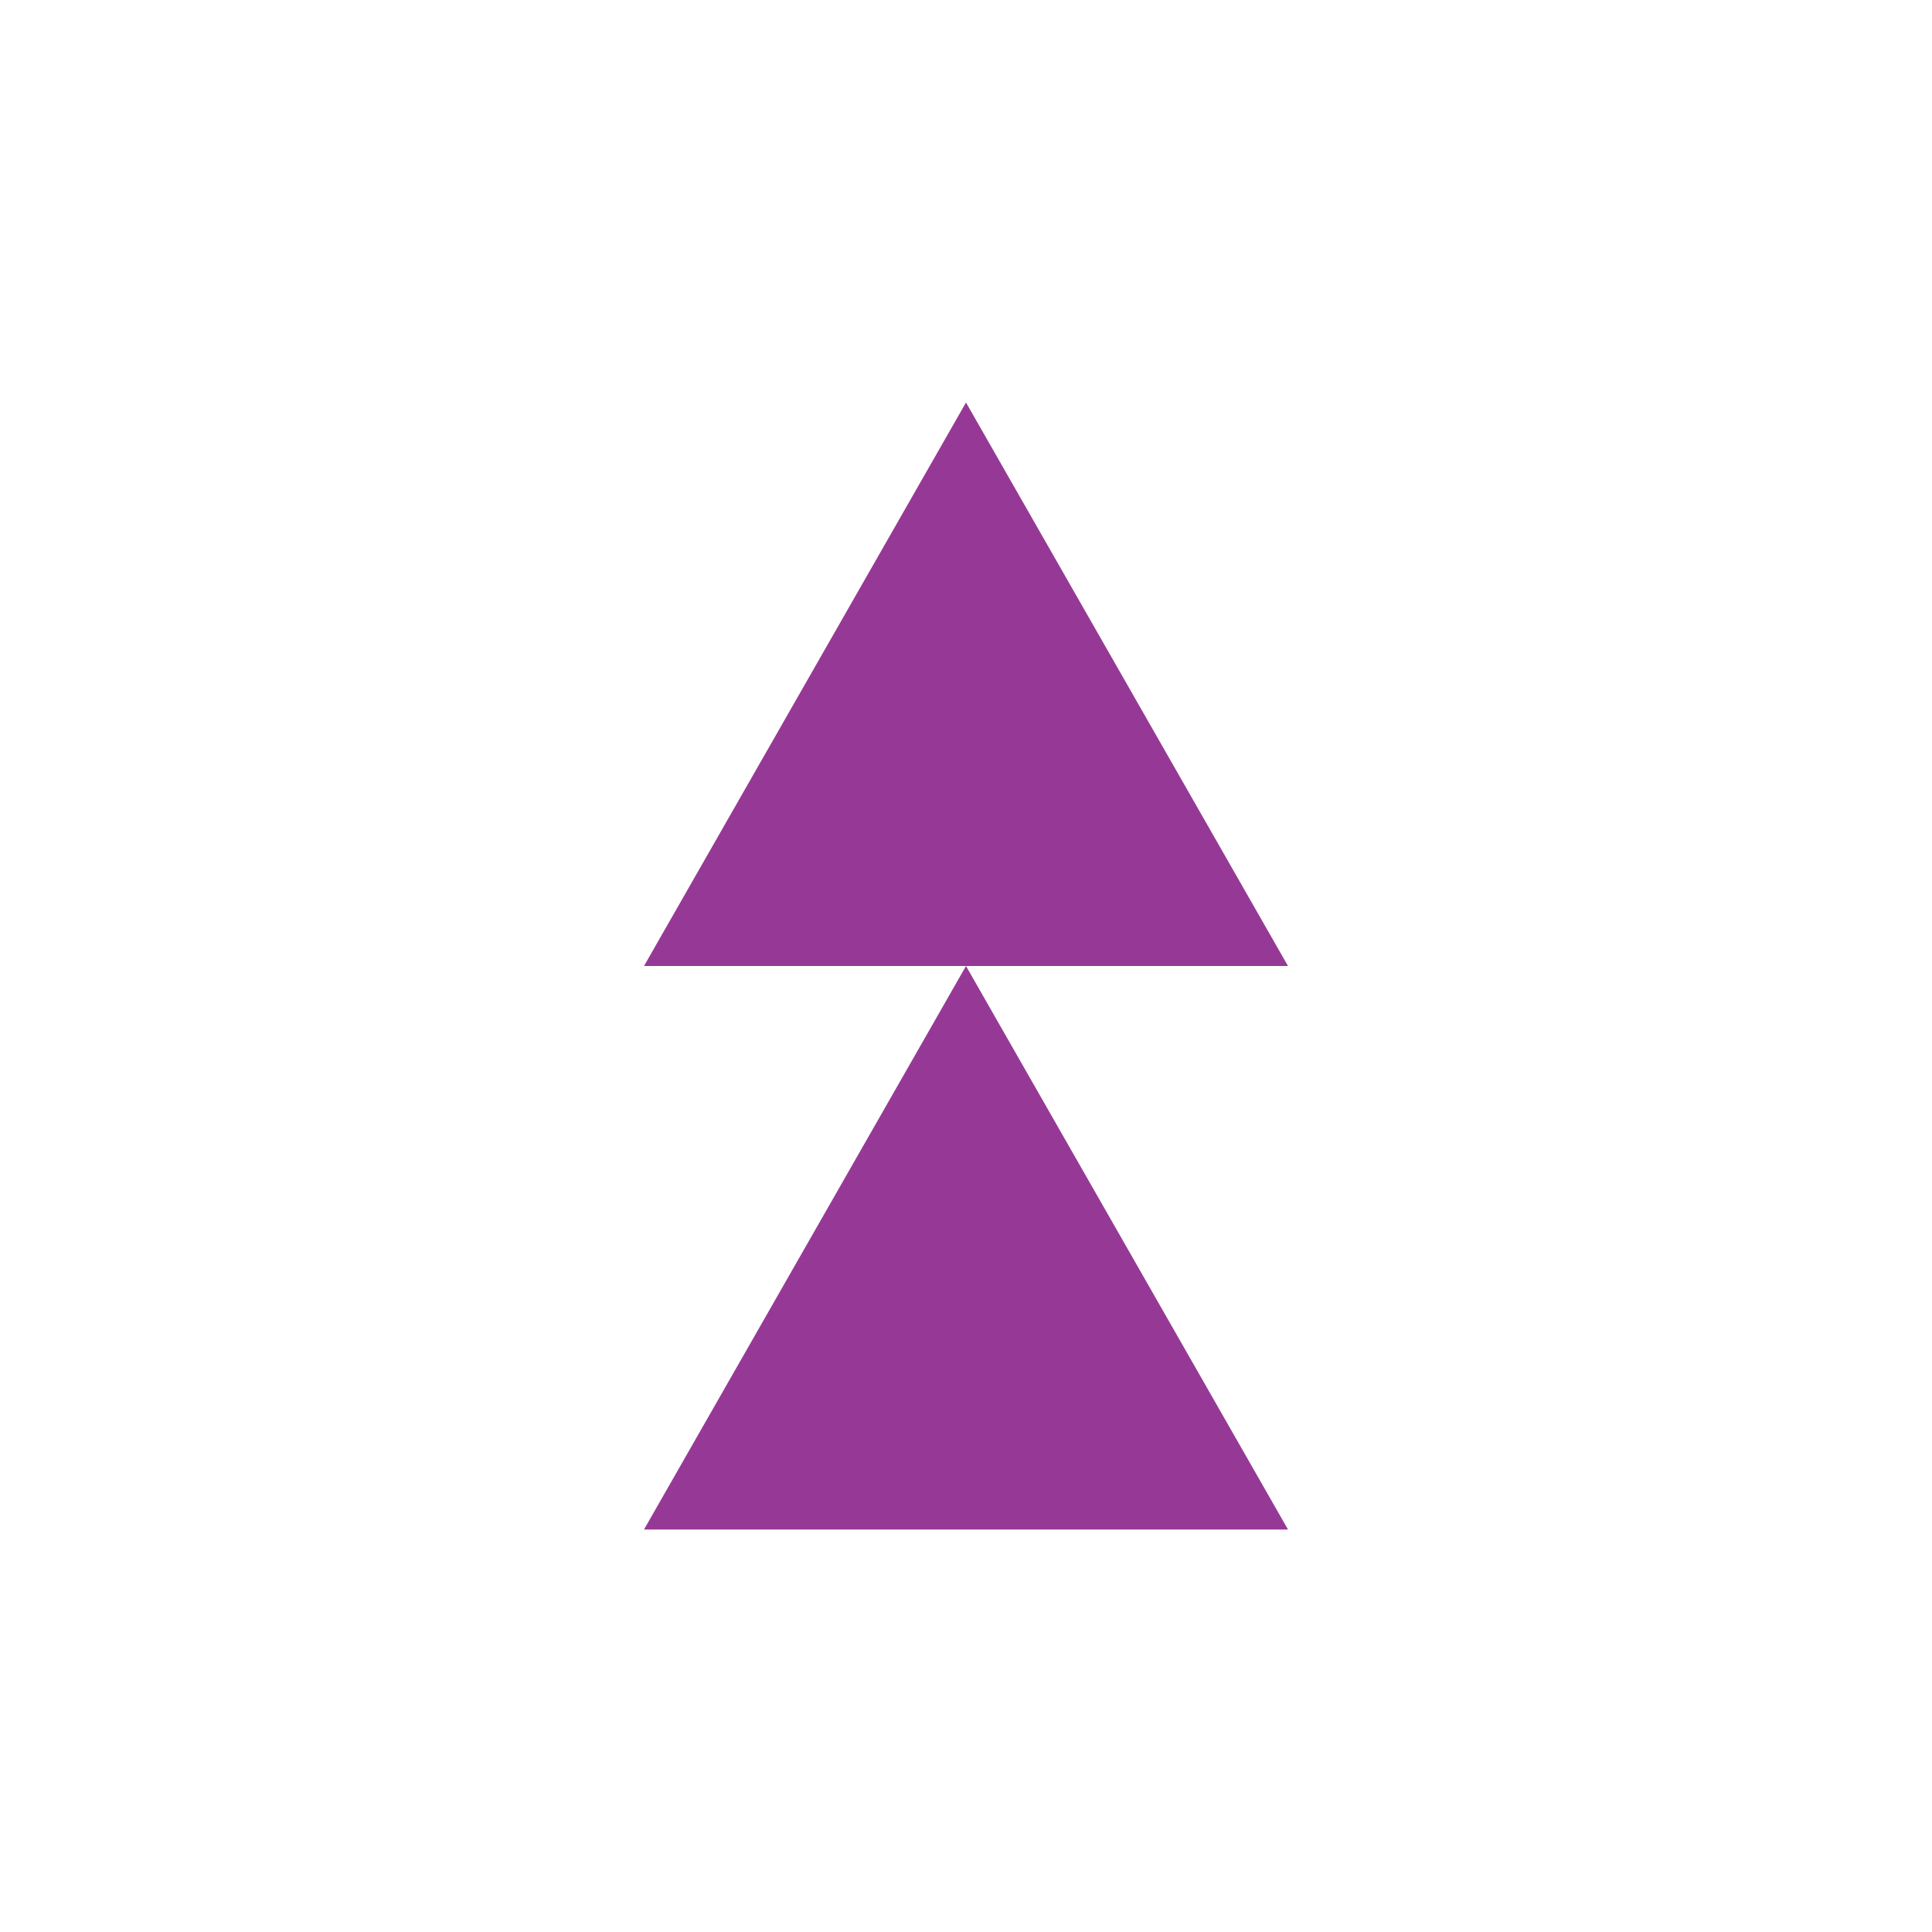 <svg xmlns="http://www.w3.org/2000/svg" width="24" height="24"><defs><style id="current-color-scheme"></style></defs><path d="M12 5l-4 7h8l-4-7zm0 7l-4 7h8l-4-7z" fill="currentColor" color="#963996"/></svg>
